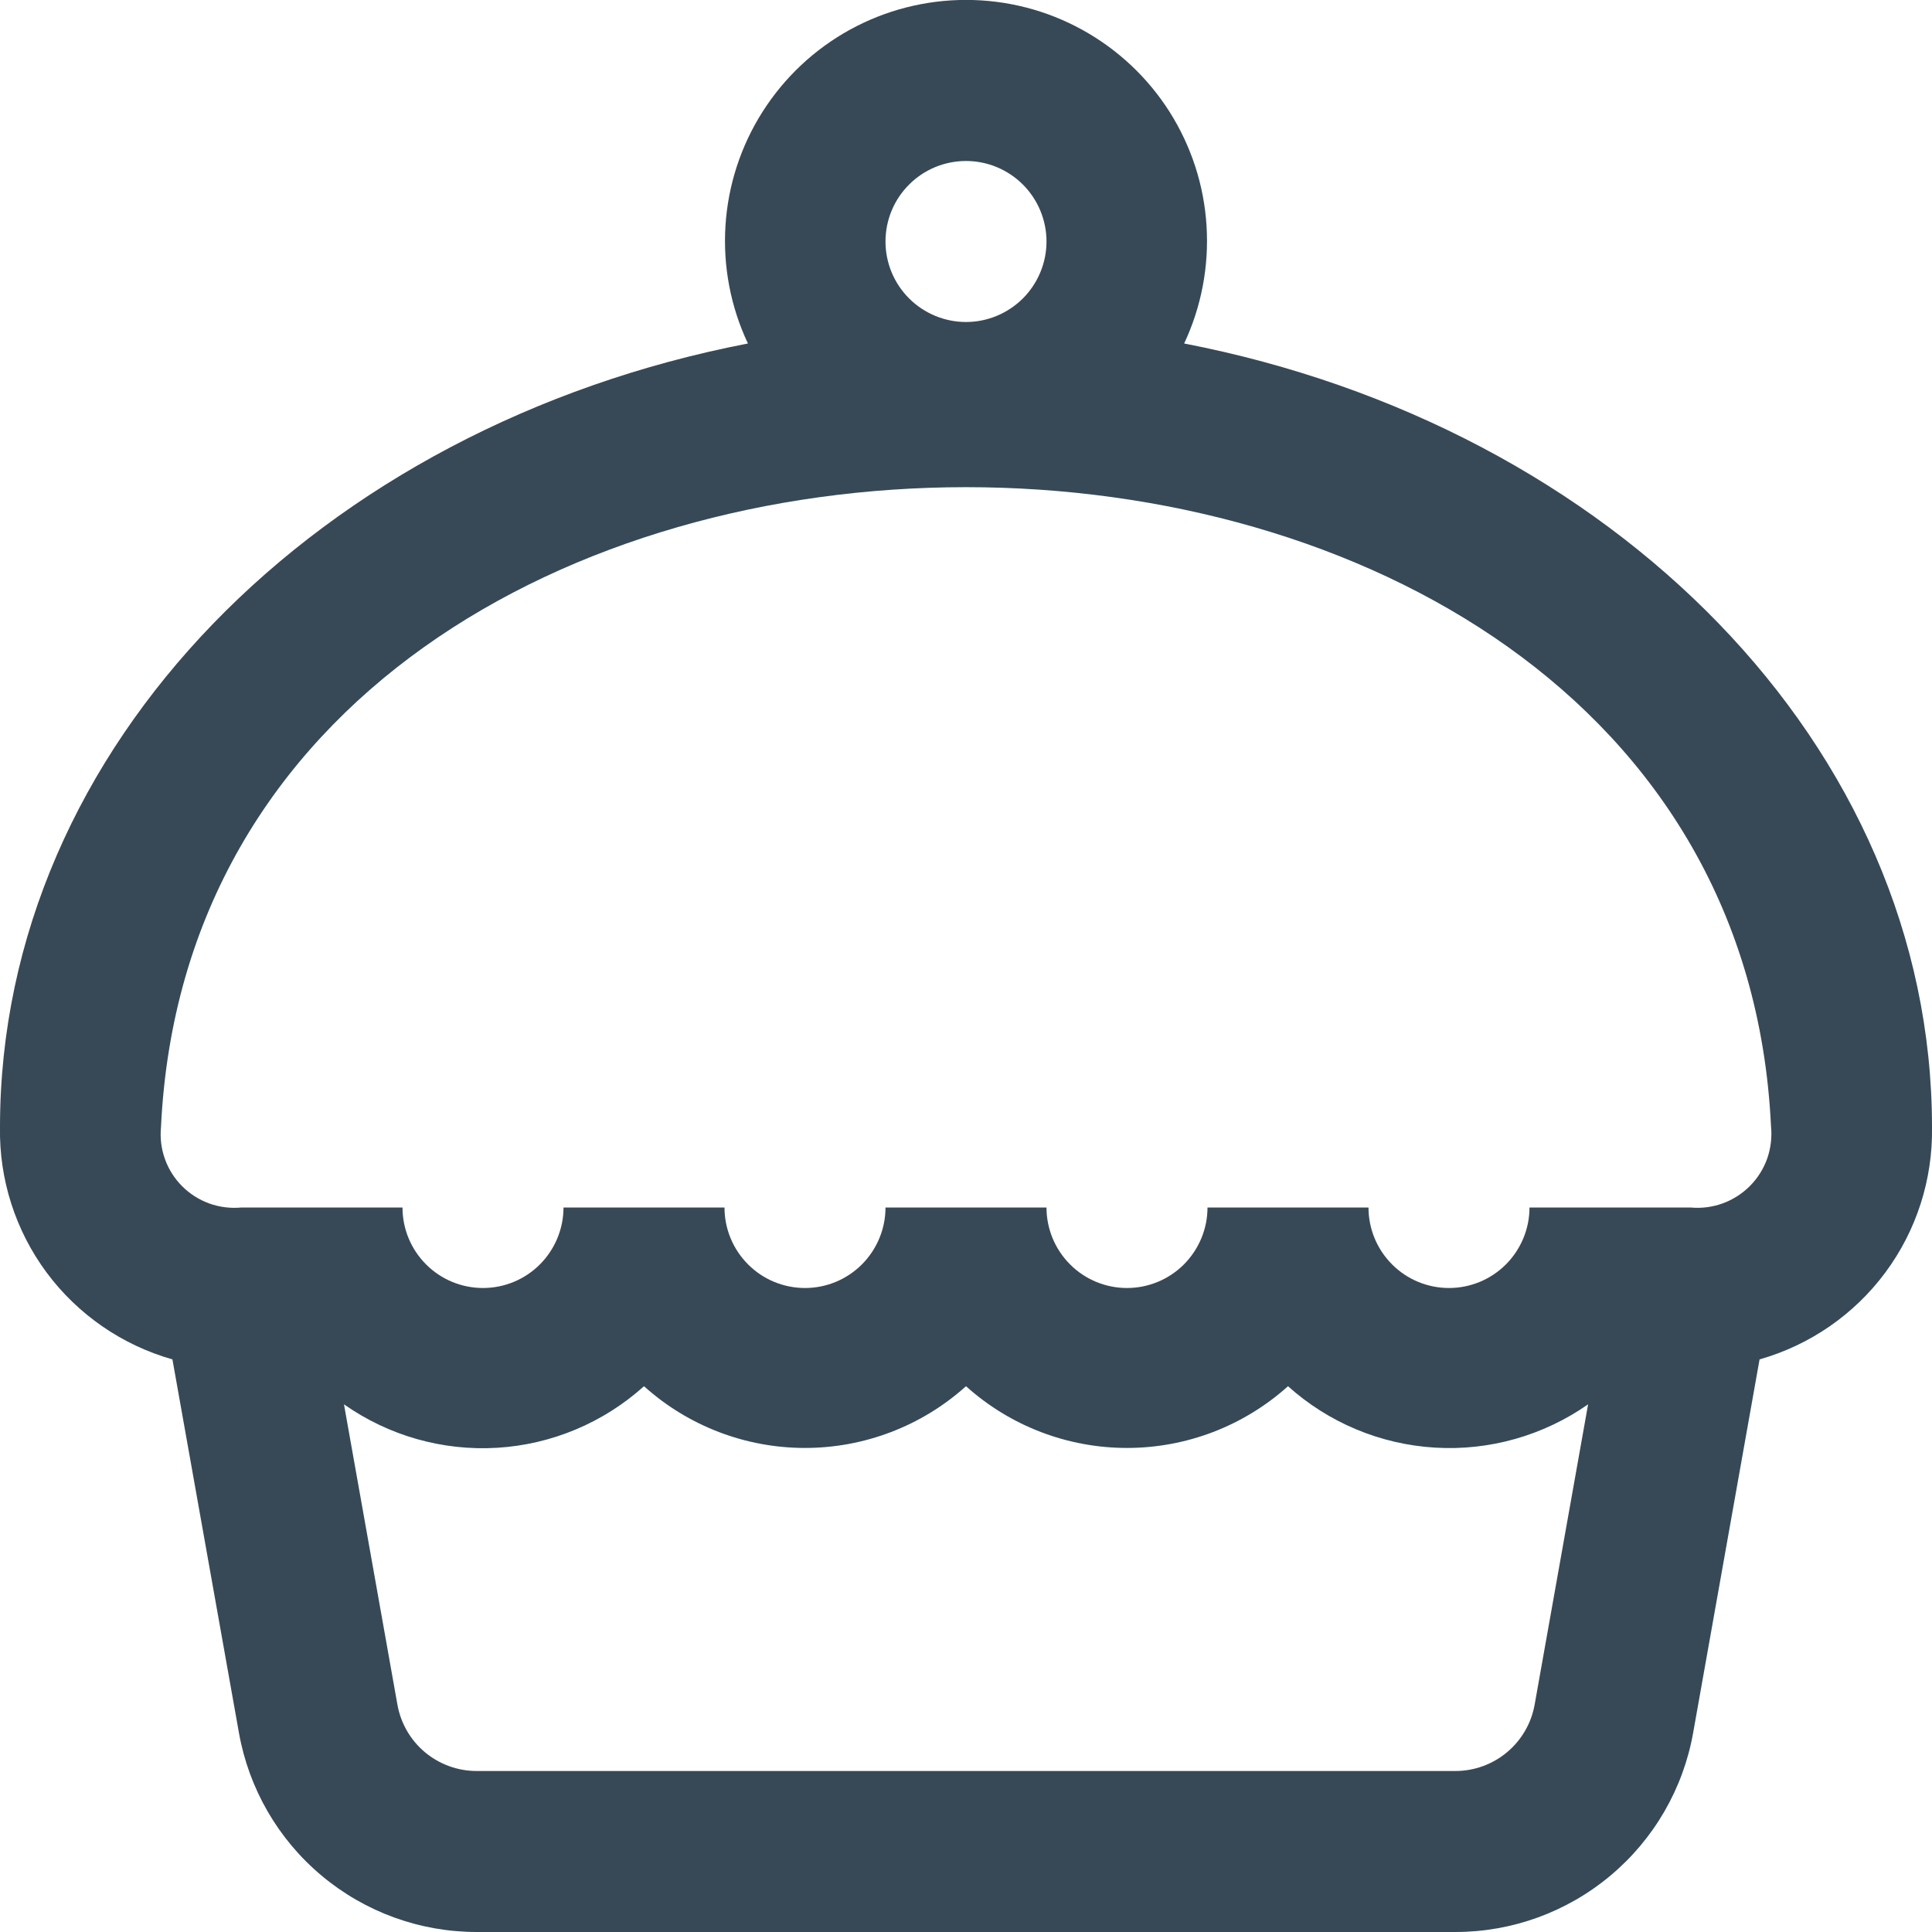 <svg width="24" height="24" viewBox="0 0 24 24" fill="none" xmlns="http://www.w3.org/2000/svg">
<g clip-path="url(#clip0_403_3578)">
<path d="M24 14C24 9.264 20.024 5.294 14.71 4.267C14.924 3.811 15.02 3.307 14.988 2.804C14.957 2.301 14.798 1.814 14.528 1.388C14.258 0.963 13.884 0.612 13.442 0.369C13.001 0.126 12.505 -0.001 12 -0.001C11.496 -0.001 11 0.126 10.558 0.369C10.116 0.612 9.743 0.963 9.473 1.388C9.202 1.814 9.044 2.301 9.012 2.804C8.98 3.307 9.076 3.811 9.291 4.267C3.976 5.294 -0 9.264 -0 14C-0.012 14.65 0.192 15.286 0.579 15.808C0.967 16.33 1.516 16.709 2.142 16.887L2.968 21.525C3.091 22.218 3.454 22.847 3.994 23.299C4.534 23.752 5.216 24 5.921 24H18.08C18.784 24 19.466 23.752 20.006 23.299C20.546 22.847 20.91 22.218 21.033 21.525L21.858 16.887C22.483 16.709 23.033 16.33 23.42 15.808C23.808 15.286 24.011 14.65 24 14ZM11 3C11 2.735 11.105 2.48 11.293 2.293C11.48 2.105 11.735 2 12 2C12.265 2 12.519 2.105 12.707 2.293C12.894 2.48 13 2.735 13 3C13 3.265 12.894 3.519 12.707 3.707C12.519 3.894 12.265 4 12 4C11.735 4 11.48 3.894 11.293 3.707C11.105 3.519 11 3.265 11 3ZM18.08 22H5.921C5.686 22 5.459 21.917 5.279 21.767C5.099 21.616 4.978 21.407 4.937 21.176L4.273 17.445C4.828 17.835 5.498 18.026 6.176 17.985C6.853 17.944 7.496 17.674 8 17.22C8.549 17.714 9.261 17.987 10 17.987C10.738 17.987 11.451 17.714 12 17.22C12.549 17.714 13.261 17.987 14 17.987C14.738 17.987 15.451 17.714 16 17.22C16.504 17.673 17.147 17.942 17.825 17.983C18.502 18.024 19.172 17.834 19.728 17.445L19.064 21.175C19.023 21.406 18.902 21.615 18.722 21.766C18.542 21.917 18.314 22 18.08 22V22ZM21 15H19C19 15.265 18.894 15.519 18.707 15.707C18.519 15.895 18.265 16 18 16C17.735 16 17.48 15.895 17.293 15.707C17.105 15.519 17 15.265 17 15H15C15 15.265 14.894 15.519 14.707 15.707C14.519 15.895 14.265 16 14 16C13.735 16 13.48 15.895 13.293 15.707C13.105 15.519 13 15.265 13 15H11C11 15.265 10.894 15.519 10.707 15.707C10.519 15.895 10.265 16 10 16C9.735 16 9.48 15.895 9.293 15.707C9.105 15.519 9 15.265 9 15H7C7 15.265 6.894 15.519 6.707 15.707C6.519 15.895 6.265 16 6 16C5.735 16 5.48 15.895 5.293 15.707C5.105 15.519 5 15.265 5 15H3C2.865 15.013 2.729 14.996 2.602 14.951C2.475 14.905 2.359 14.832 2.263 14.736C2.168 14.641 2.094 14.525 2.049 14.398C2.003 14.27 1.987 14.134 2 14C2.506 3.4 21.492 3.409 22 13.988C22.014 14.123 21.998 14.26 21.954 14.389C21.909 14.517 21.836 14.634 21.74 14.731C21.644 14.828 21.528 14.902 21.4 14.949C21.272 14.995 21.135 15.013 21 15Z" fill="#374957"/>
</g>
<defs>
<clipPath id="clip0_403_3578">
<rect width="24" height="24" fill="white"/>
</clipPath>
</defs>
</svg>
